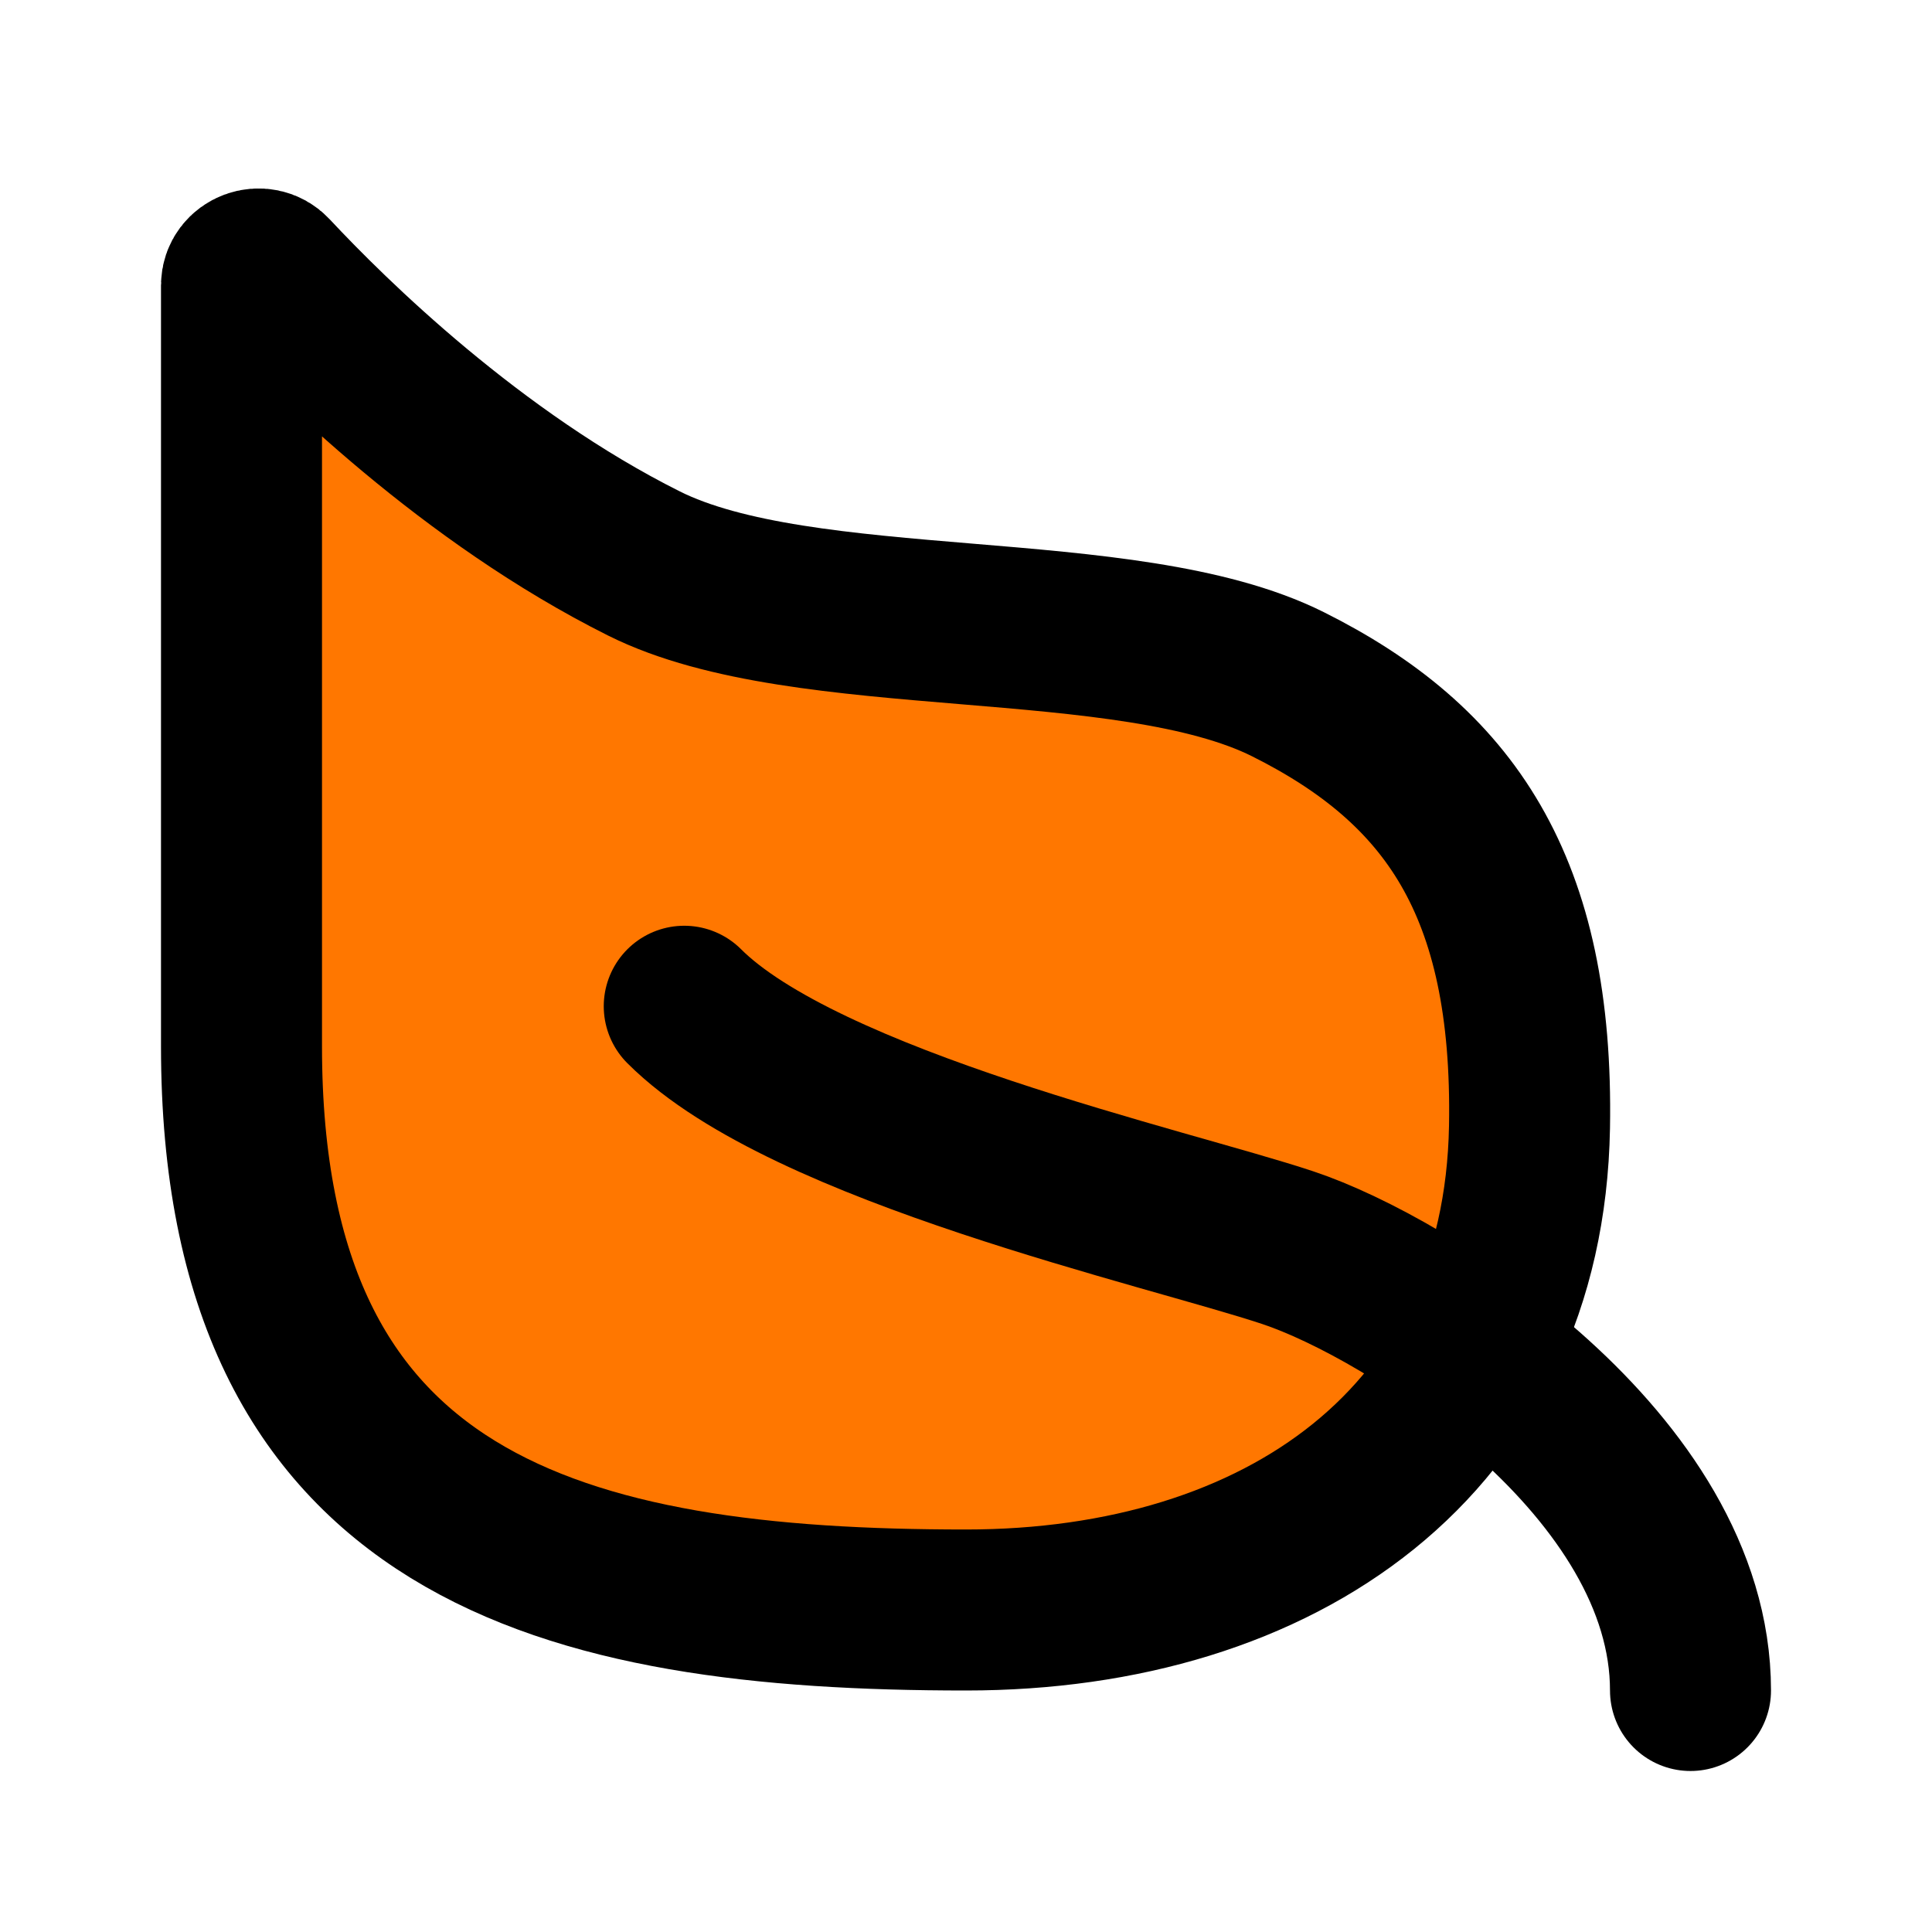 <svg width="24" height="24" viewBox="0 0 24 24" fill="none" xmlns="http://www.w3.org/2000/svg">
<g id="Property 1=duotone">
<path id="tone2" d="M19 14C18.931 17.905 15.905 20 12 20C7 20 3 19 3 13L3 3.545C3 3.359 3.239 3.271 3.366 3.408C4.099 4.193 5.862 5.931 8 7C10 8 14 7.5 16 8.5C18 9.5 19.053 11 19 14Z" fill="#FF7700"/>
<g id="tone1">
<path id="Vector 127" d="M19 14C18.931 17.905 15.905 20 12 20C7 20 3 19 3 13L3 3.545C3 3.359 3.239 3.271 3.366 3.408C4.099 4.193 5.862 5.931 8 7C10 8 14 7.5 16 8.5C18 9.5 19.053 11 19 14Z" stroke="black" stroke-width="2" stroke-linecap="round"/>
<path id="Vector 128" d="M8.5 12.5C10 14 14.5 15 16 15.5C17.5 16 21 18.2 21 21" stroke="black" stroke-width="2" stroke-linecap="round"/>
</g>
</g>
</svg>
